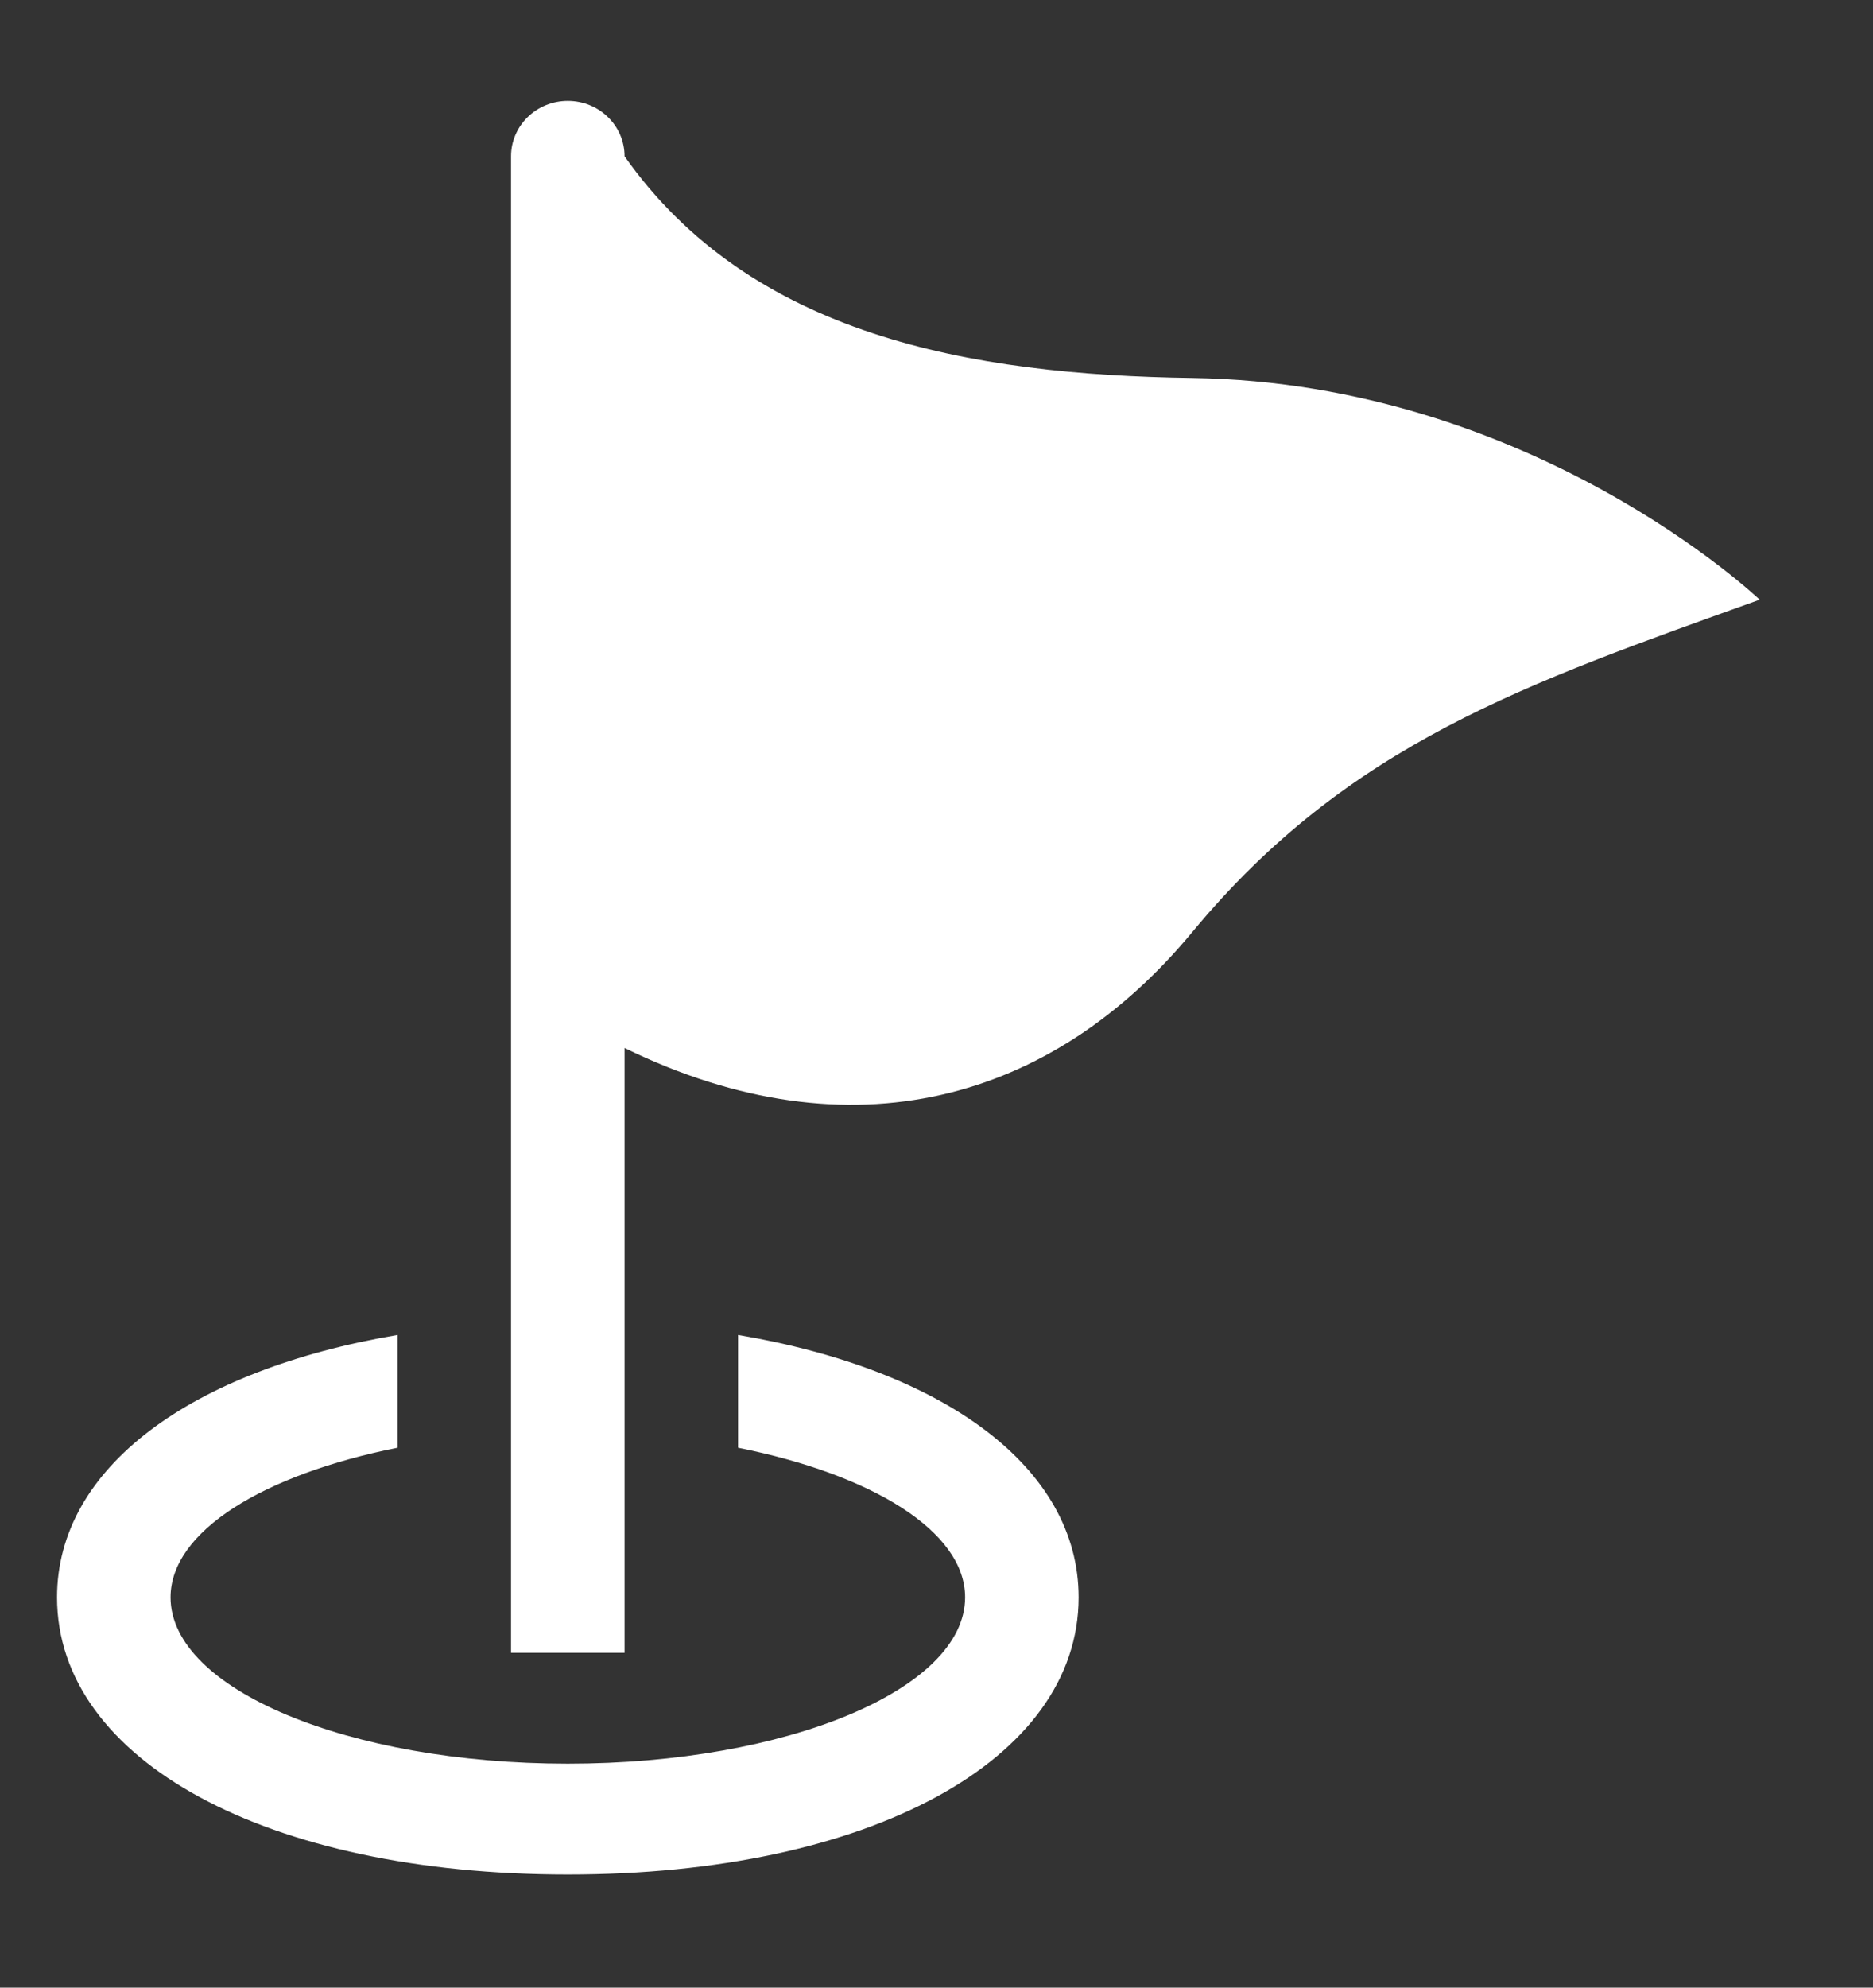 <svg xmlns="http://www.w3.org/2000/svg"
 xmlns:xlink="http://www.w3.org/1999/xlink"
 width="33px" height="35px"  viewBox="0 0 33 35">
<rect x="0" y="0" width="33" height="35" fill="#333333" stroke="none"/>
<path fill-rule="evenodd"  fill="#ffffff"
 d="M31.003,10.56 C26.892,12.037 23.759,13.09 21.004,16.416 C18.549,19.38 15.004,20.407 11.004,18.454 C11.004,18.454 11.004,29.104 11.004,29.104 C11.004,29.104 9.004,29.104 9.004,29.104 C9.004,29.104 9.004,2.752 9.004,2.752 C9.004,2.213 9.452,1.776 10.004,1.776 C10.557,1.776 11.004,2.213 11.004,2.752 C13.225,5.903 17.084,6.601 21.004,6.656 C27.003,6.742 31.003,10.56 31.003,10.56 ZM13.004,23.507 C13.004,23.507 13.004,25.493 13.004,25.493 C15.363,25.964 17.004,26.963 17.004,28.128 C17.004,29.744 13.869,31.056 10.004,31.056 C6.139,31.056 3.005,29.744 3.005,28.128 C3.005,26.963 4.645,25.964 7.004,25.493 C7.004,25.493 7.004,23.507 7.004,23.507 C3.372,24.121 1.005,25.84 1.005,28.128 C1.005,31 4.706,33.008 10.004,33.008 C15.303,33.008 19.004,31 19.004,28.128 C19.004,25.84 16.637,24.121 13.004,23.507 Z"/>
</svg>